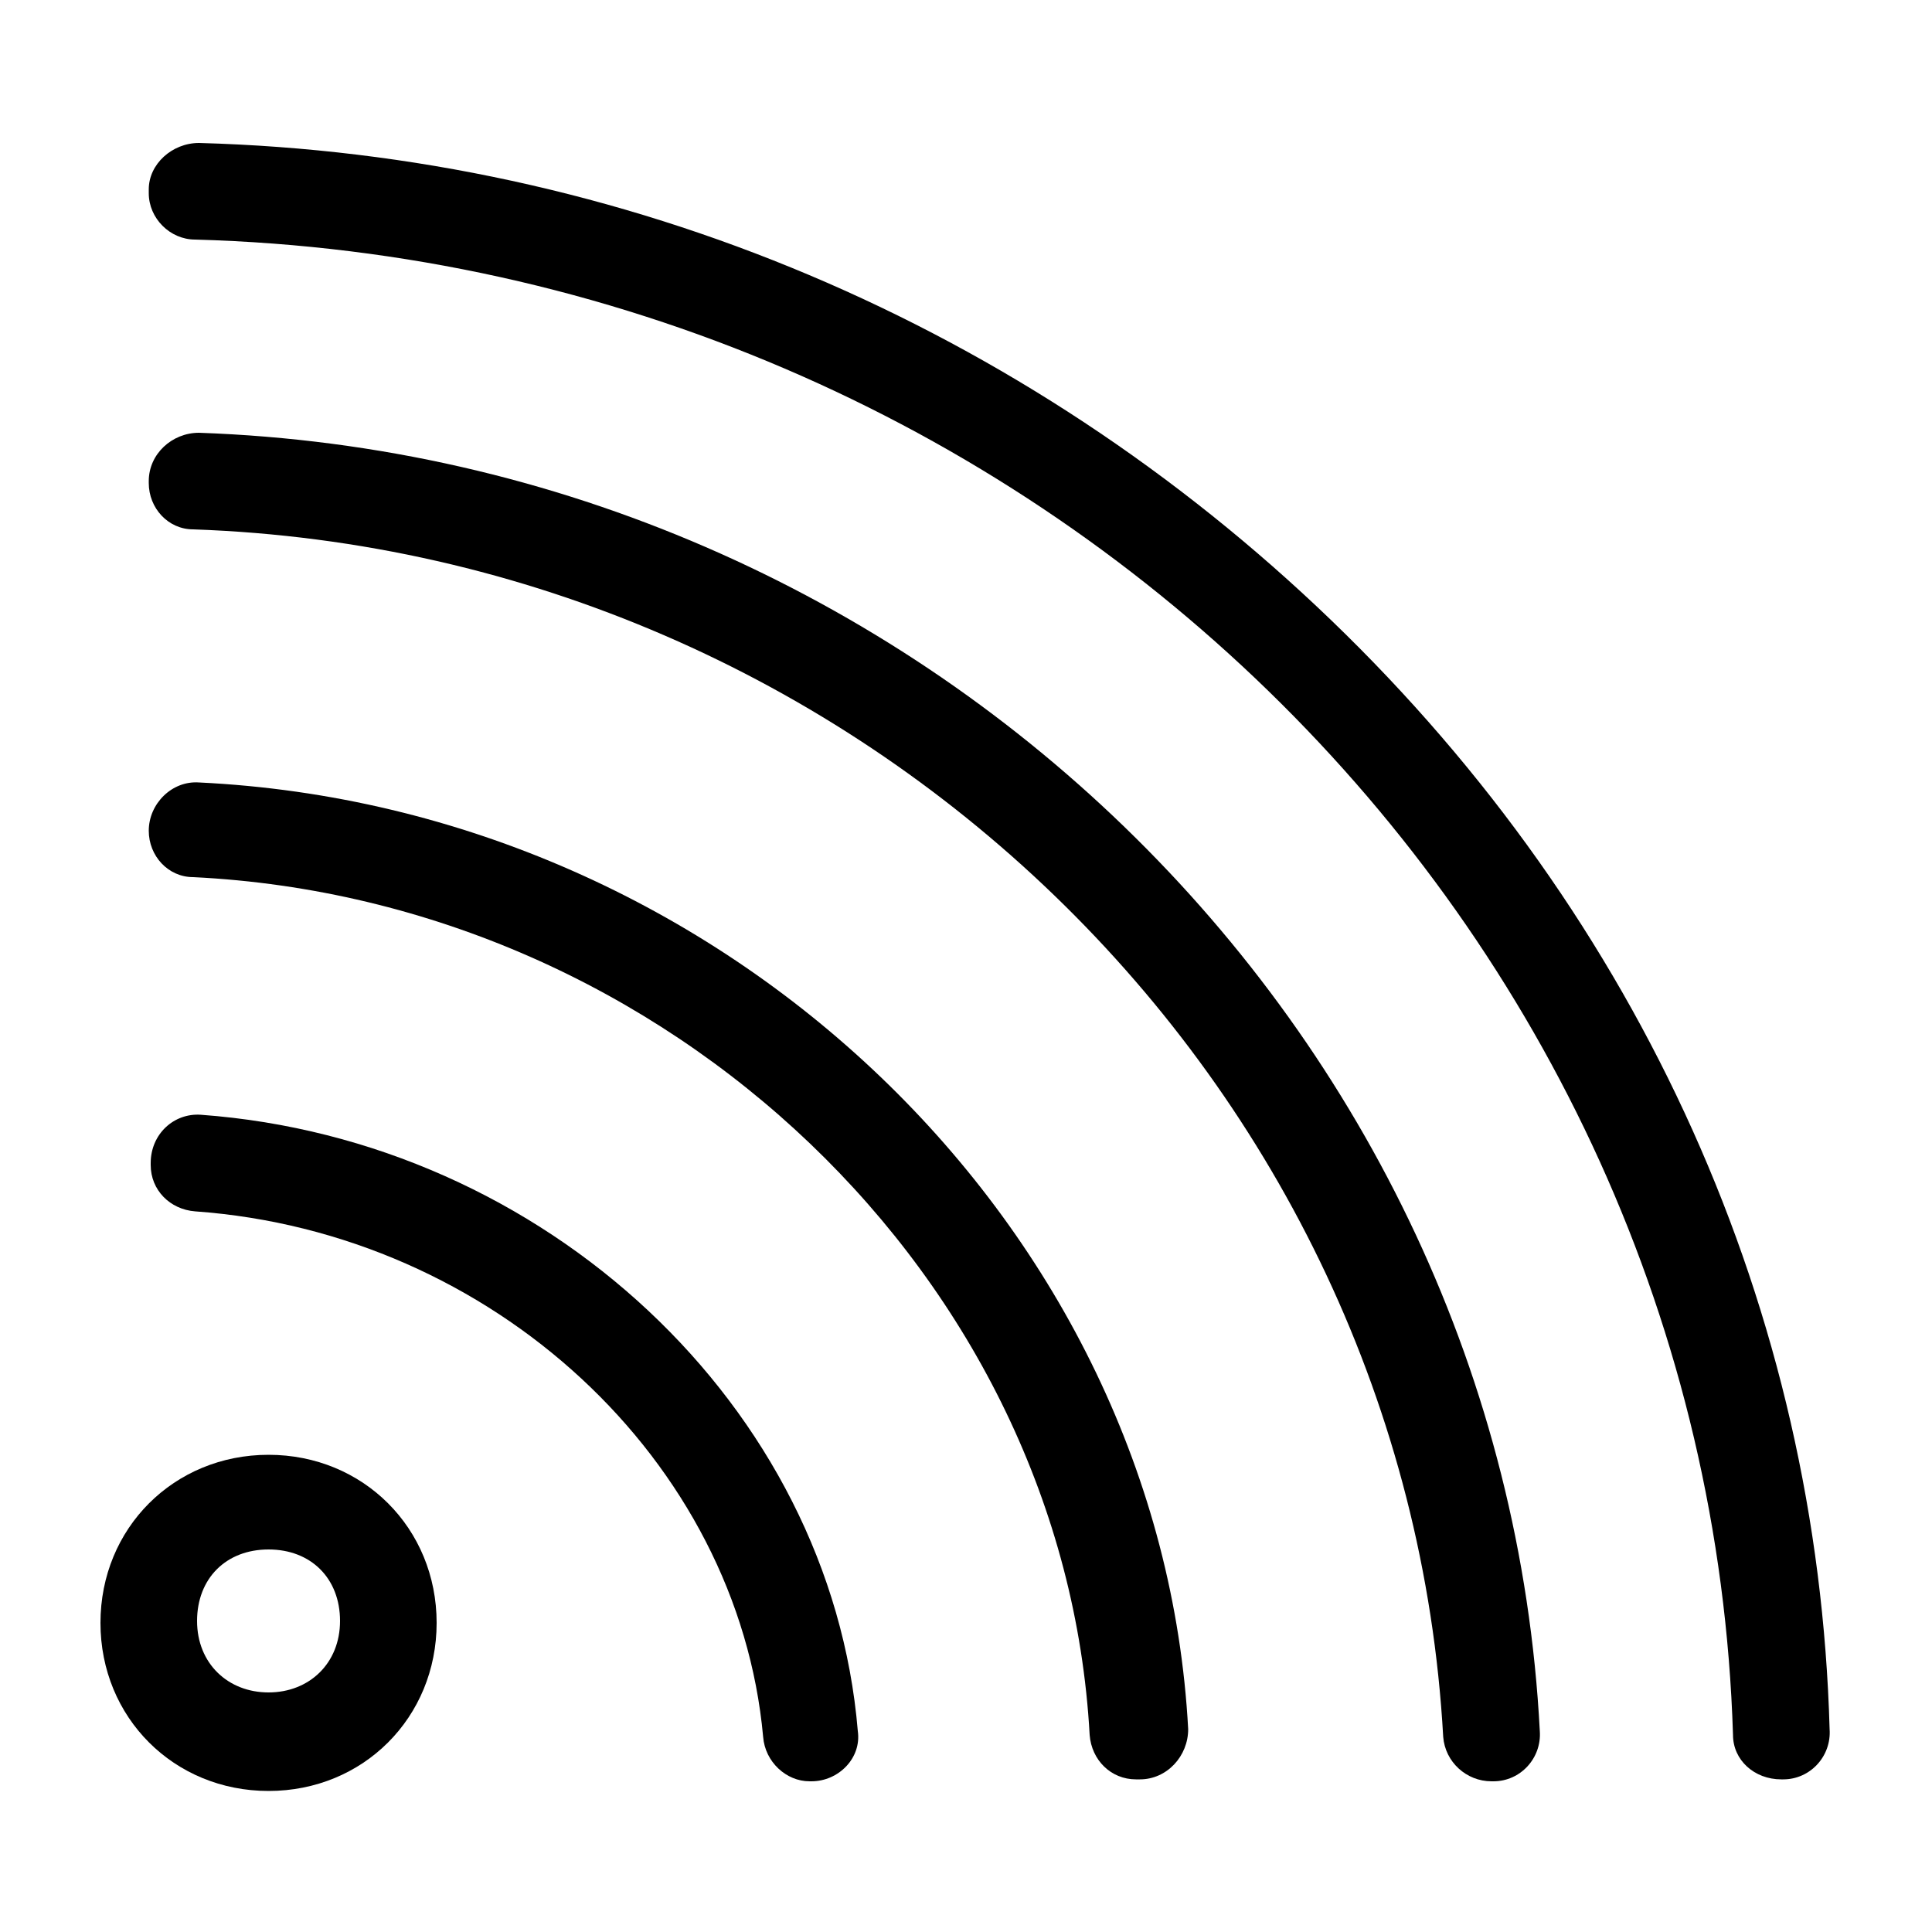 <?xml version="1.0" encoding="utf-8"?>
<!-- Generator: Adobe Illustrator 21.0.0, SVG Export Plug-In . SVG Version: 6.00 Build 0)  -->
<svg version="1.1" id="Layer_2" xmlns="http://www.w3.org/2000/svg" xmlns:xlink="http://www.w3.org/1999/xlink" x="0px" y="0px"
	 viewBox="0 0 100 100" style="enable-background:new 0 0 100 100;" xml:space="preserve">
<g>
	<path d="M13.9,75.3c-4.9,0-8.7,3.8-8.7,8.7s3.8,8.7,8.7,8.7s8.7-3.8,8.7-8.7S18.8,75.3,13.9,75.3z M13.9,87.6
		c-2.1,0-3.7-1.5-3.7-3.7s1.5-3.7,3.7-3.7s3.7,1.5,3.7,3.7S16,87.6,13.9,87.6z"/>
	<path d="M10.3,40.5c-1.4-0.1-2.6,1.1-2.6,2.5V43c0,1.3,1,2.4,2.3,2.4c24.6,1.2,45.1,20.8,46.4,44.4c0.1,1.3,1.1,2.3,2.4,2.3H59
		c1.4,0,2.5-1.2,2.5-2.6C60.1,63.5,37.5,41.8,10.3,40.5z"/>
	<path d="M68.9,32.1C53,16.8,32.3,8,10.3,7.4c-1.4,0-2.6,1.1-2.6,2.4V10c0,1.3,1.1,2.4,2.4,2.4c43.3,1.2,78.3,35.3,79.6,77.4
		c0,1.3,1.1,2.3,2.5,2.3h0.1c1.4,0,2.5-1.2,2.4-2.6C94.1,67.9,85,47.6,68.9,32.1z"/>
	<path d="M10.3,22.4c-1.4,0-2.6,1.1-2.6,2.5v0.1c0,1.3,1,2.4,2.3,2.4c34.5,1.2,62.8,28.5,64.7,62.5c0.1,1.3,1.2,2.3,2.5,2.3l0.1,0
		c1.4,0,2.5-1.2,2.4-2.6C77.8,53.1,47.4,23.7,10.3,22.4z"/>
	<path d="M10.4,57.7c-1.4-0.1-2.6,1-2.6,2.5v0.1c0,1.3,1,2.3,2.3,2.4c15.4,1.1,28.1,12.9,29.4,27.2c0.1,1.3,1.2,2.3,2.4,2.3H42
		c1.4,0,2.6-1.2,2.4-2.6C43,72.8,28.2,59,10.4,57.7z"/>
</g>
</svg>

